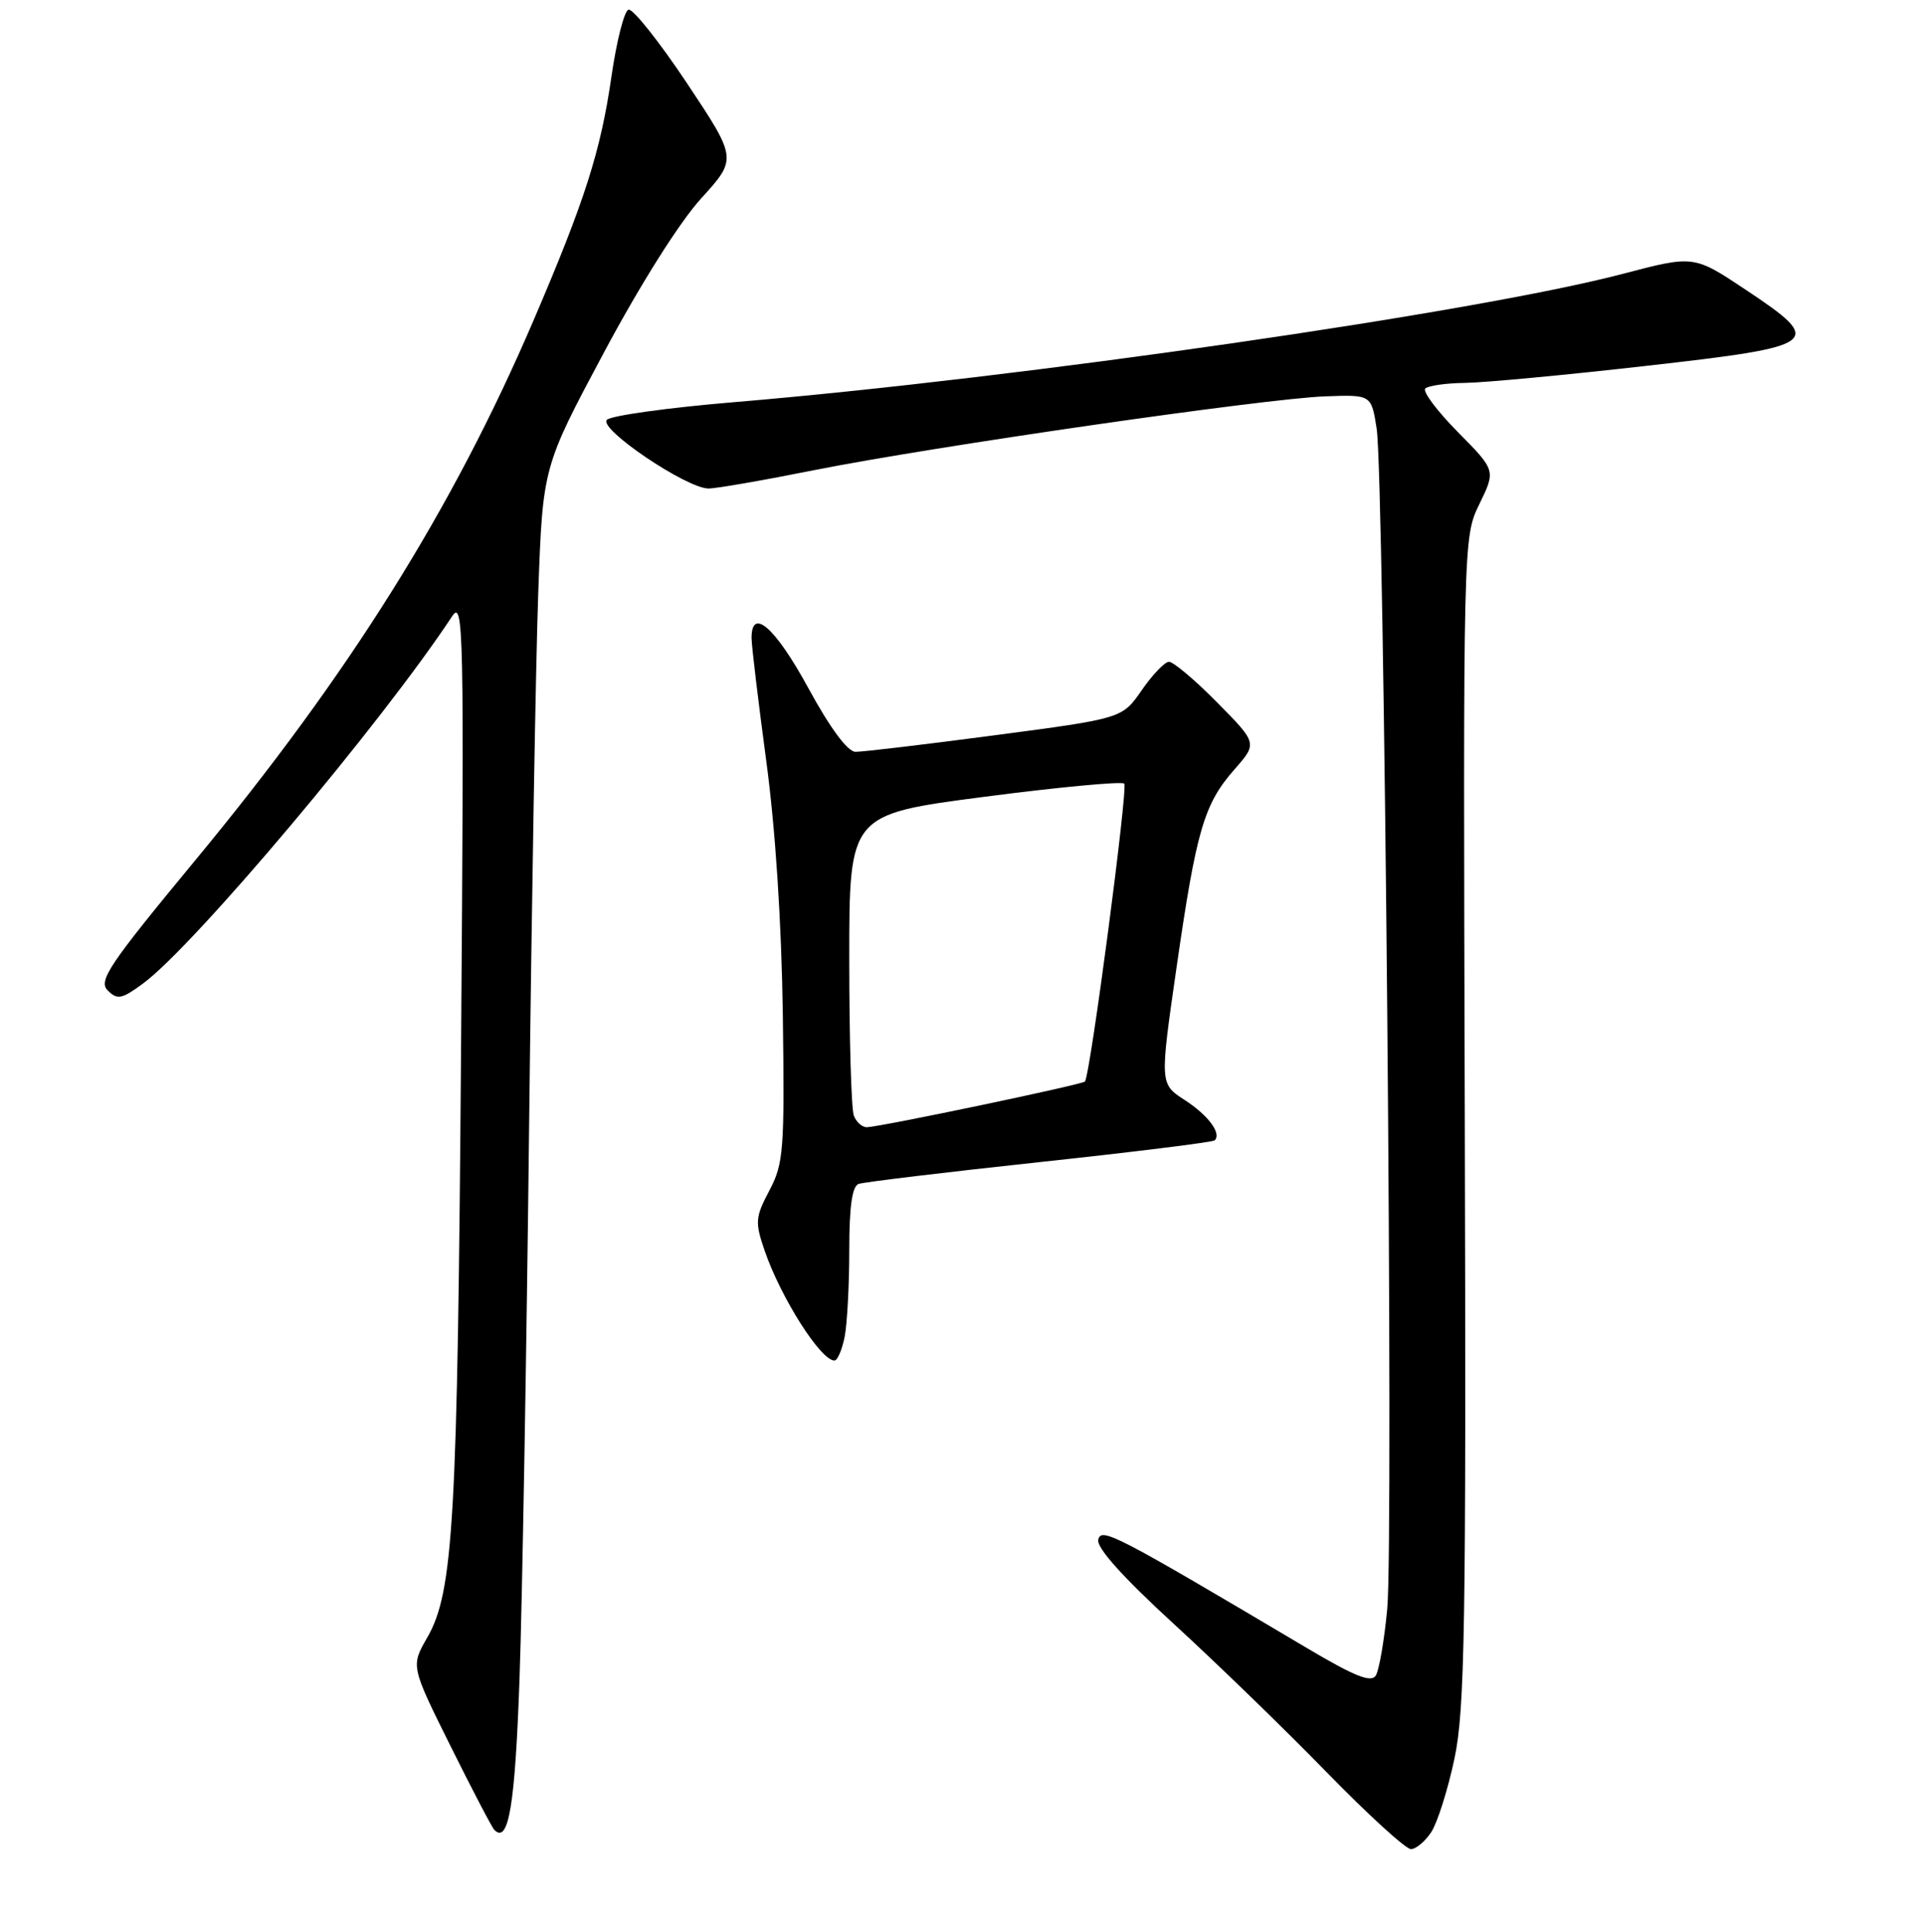 <?xml version="1.0" encoding="UTF-8" standalone="no"?>
<!DOCTYPE svg PUBLIC "-//W3C//DTD SVG 1.1//EN" "http://www.w3.org/Graphics/SVG/1.1/DTD/svg11.dtd" >
<svg xmlns="http://www.w3.org/2000/svg" xmlns:xlink="http://www.w3.org/1999/xlink" version="1.1" viewBox="0 0 256 257">
 <g >
 <path fill="currentColor"
d=" M 190.44 243.73 C 191.26 242.48 192.65 238.09 193.52 233.98 C 194.91 227.45 195.09 216.64 194.90 149.00 C 194.68 71.50 194.68 71.50 196.85 67.04 C 199.02 62.58 199.02 62.58 193.98 57.48 C 191.21 54.68 189.26 52.07 189.64 51.69 C 190.02 51.31 192.40 50.97 194.92 50.94 C 197.44 50.91 208.27 49.90 218.99 48.68 C 242.29 46.05 242.88 45.60 232.25 38.53 C 225.37 33.95 225.37 33.95 215.93 36.43 C 196.40 41.56 135.94 50.29 97.70 53.50 C 88.94 54.23 81.31 55.29 80.75 55.85 C 79.57 57.03 91.33 64.97 94.27 64.99 C 95.24 65.00 101.63 63.89 108.47 62.52 C 124.30 59.38 168.16 53.04 176.28 52.73 C 182.46 52.50 182.46 52.50 183.17 57.00 C 184.18 63.38 185.45 204.93 184.58 214.05 C 184.19 218.20 183.50 222.18 183.06 222.90 C 182.45 223.90 180.25 223.02 173.88 219.24 C 148.33 204.09 146.51 203.14 146.13 204.84 C 145.89 205.91 149.41 209.83 156.13 215.99 C 161.83 221.21 171.00 230.10 176.50 235.75 C 182.00 241.39 187.05 246.00 187.73 246.00 C 188.40 246.00 189.62 244.98 190.44 243.73 Z  M 69.13 223.21 C 69.49 212.92 70.06 179.98 70.40 150.00 C 70.74 120.02 71.29 87.99 71.62 78.81 C 72.22 62.13 72.22 62.13 80.36 46.89 C 85.20 37.83 90.44 29.52 93.30 26.39 C 98.09 21.12 98.09 21.12 91.38 11.03 C 87.68 5.49 84.19 1.10 83.62 1.29 C 83.05 1.48 82.04 5.47 81.36 10.16 C 79.92 20.14 77.82 26.70 70.97 42.67 C 60.22 67.73 46.45 89.70 26.02 114.40 C 14.49 128.34 13.05 130.48 14.33 131.76 C 15.61 133.04 16.19 132.93 19.01 130.86 C 25.78 125.90 50.81 96.17 60.15 82.00 C 61.68 79.67 61.76 83.50 61.35 139.00 C 60.88 202.41 60.34 211.77 56.85 217.85 C 54.66 221.65 54.66 221.65 59.93 232.26 C 62.83 238.09 65.46 243.13 65.78 243.45 C 67.68 245.35 68.54 240.14 69.13 223.21 Z  M 112.38 177.88 C 112.72 176.16 113.00 170.97 113.00 166.34 C 113.00 160.52 113.38 157.80 114.25 157.50 C 114.94 157.26 125.78 155.95 138.35 154.60 C 150.91 153.25 161.38 151.95 161.62 151.71 C 162.56 150.78 160.78 148.39 157.63 146.34 C 154.31 144.19 154.31 144.19 156.55 128.68 C 159.19 110.41 160.19 106.99 164.26 102.35 C 167.31 98.88 167.31 98.88 161.94 93.44 C 158.99 90.45 156.10 88.02 155.53 88.04 C 154.97 88.06 153.33 89.77 151.91 91.83 C 149.31 95.58 149.31 95.58 132.41 97.81 C 123.11 99.04 114.75 100.03 113.83 100.02 C 112.78 100.01 110.46 96.88 107.53 91.50 C 103.16 83.48 100.00 80.70 100.00 84.87 C 100.00 85.89 100.88 93.20 101.94 101.12 C 103.17 110.14 103.99 122.76 104.16 135.00 C 104.40 153.02 104.27 154.79 102.37 158.38 C 100.49 161.95 100.44 162.59 101.74 166.38 C 103.89 172.64 109.20 181.00 111.03 181.00 C 111.43 181.00 112.03 179.59 112.38 177.88 Z  M 113.61 148.42 C 113.27 147.55 113.00 138.18 113.00 127.59 C 113.00 108.34 113.00 108.34 131.00 106.00 C 140.89 104.71 149.26 103.93 149.59 104.25 C 150.11 104.78 145.08 142.93 144.36 143.88 C 144.06 144.28 117.32 149.88 115.36 149.96 C 114.73 149.98 113.94 149.29 113.61 148.42 Z "/>
</g>
</svg>